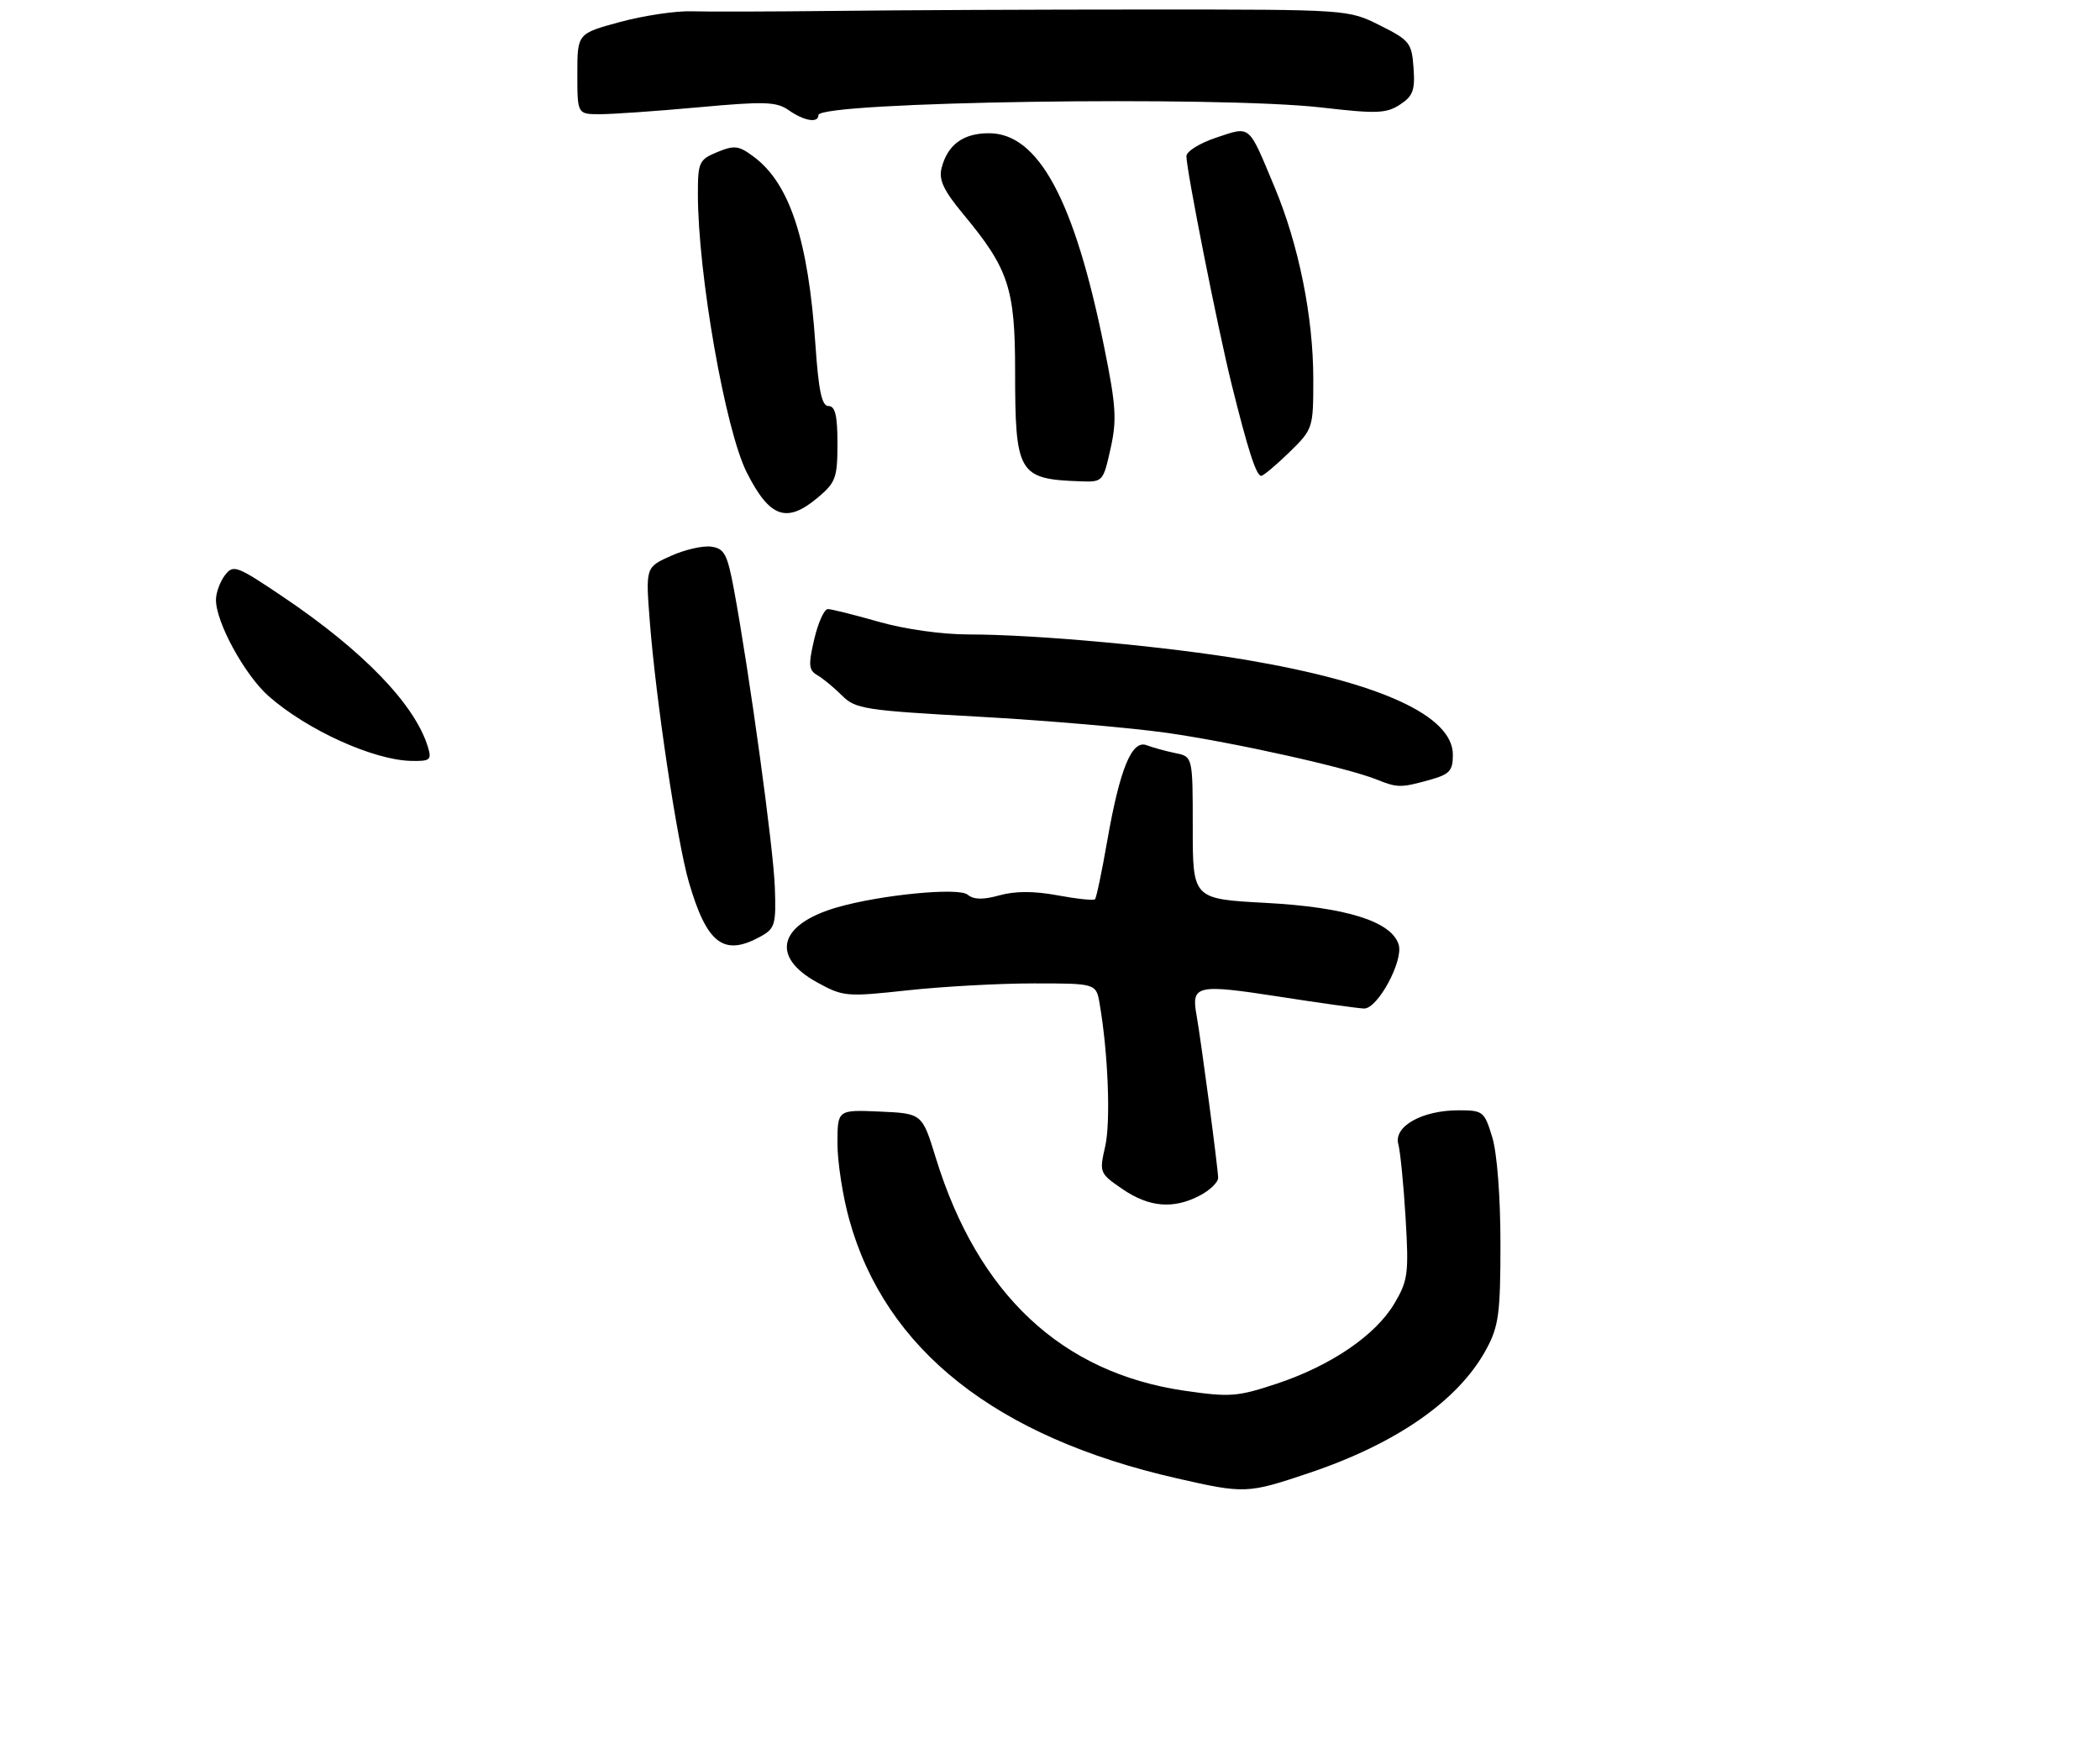 <?xml version="1.0" encoding="UTF-8" standalone="no"?>
<!DOCTYPE svg PUBLIC "-//W3C//DTD SVG 1.1//EN" "http://www.w3.org/Graphics/SVG/1.1/DTD/svg11.dtd" >
<svg xmlns="http://www.w3.org/2000/svg" xmlns:xlink="http://www.w3.org/1999/xlink" version="1.1" viewBox="0 0 331 274">
 <g >
 <path fill="currentColor"
d=" M 206.32 232.17 C 220.22 227.50 229.99 220.66 234.32 212.57 C 236.23 209.01 236.50 206.93 236.50 196.00 C 236.50 188.67 235.97 181.74 235.21 179.25 C 233.97 175.17 233.76 175.00 229.91 175.00 C 224.16 175.00 219.64 177.53 220.40 180.33 C 220.72 181.52 221.24 186.78 221.55 192.00 C 222.07 200.69 221.92 201.83 219.81 205.41 C 216.84 210.44 209.83 215.23 201.27 218.08 C 195.05 220.15 193.87 220.24 186.71 219.20 C 167.33 216.38 154.14 204.02 147.50 182.50 C 145.35 175.50 145.35 175.50 138.67 175.20 C 132.00 174.91 132.00 174.91 132.00 180.23 C 132.00 183.15 132.83 188.55 133.86 192.23 C 139.54 212.75 157.00 226.53 185.50 233.01 C 196.20 235.45 196.63 235.43 206.32 232.17 Z  M 189.05 188.47 C 190.67 187.64 192.00 186.36 192.00 185.65 C 192.00 184.23 189.32 164.08 188.59 159.95 C 187.75 155.28 188.64 155.08 201.50 157.07 C 208.10 158.10 214.18 158.94 215.00 158.96 C 217.16 159.00 221.26 151.40 220.45 148.86 C 219.30 145.22 212.18 142.99 199.53 142.31 C 188.00 141.69 188.00 141.69 188.00 130.47 C 188.00 119.25 188.00 119.25 185.25 118.70 C 183.74 118.39 181.71 117.83 180.74 117.46 C 178.40 116.55 176.51 121.15 174.51 132.60 C 173.67 137.41 172.81 141.53 172.59 141.74 C 172.37 141.96 169.72 141.68 166.70 141.12 C 162.98 140.43 160.01 140.43 157.53 141.12 C 154.93 141.84 153.47 141.81 152.51 141.01 C 151.10 139.84 138.92 141.02 132.02 142.99 C 122.76 145.65 121.36 150.75 128.78 154.83 C 132.91 157.10 133.39 157.14 143.07 156.09 C 148.57 155.49 157.51 155.00 162.93 155.00 C 172.78 155.00 172.78 155.00 173.33 158.25 C 174.67 166.05 175.08 176.83 174.20 180.69 C 173.26 184.80 173.31 184.94 176.87 187.38 C 181.08 190.28 184.90 190.62 189.05 188.47 Z  M 119.93 147.58 C 122.15 146.35 122.34 145.69 122.13 139.87 C 121.92 133.68 118.13 106.16 115.70 93.00 C 114.64 87.32 114.19 86.46 112.10 86.16 C 110.79 85.98 107.93 86.63 105.74 87.62 C 101.76 89.41 101.76 89.41 102.42 97.96 C 103.39 110.40 106.74 132.73 108.58 139.04 C 111.43 148.81 114.09 150.82 119.93 147.58 Z  M 225.25 122.95 C 228.50 122.05 229.00 121.51 229.00 118.96 C 229.00 112.83 217.66 107.62 196.50 104.02 C 183.99 101.90 163.34 100.00 152.69 100.00 C 148.49 100.00 142.58 99.17 138.50 98.00 C 134.65 96.90 131.04 96.00 130.48 96.00 C 129.92 96.00 128.95 98.14 128.34 100.75 C 127.39 104.82 127.46 105.63 128.83 106.42 C 129.71 106.93 131.46 108.37 132.71 109.62 C 134.84 111.75 136.27 111.97 154.24 112.96 C 164.84 113.55 178.22 114.70 184.00 115.52 C 194.54 117.03 212.33 120.99 217.00 122.87 C 220.26 124.18 220.80 124.18 225.25 122.95 Z  M 67.45 117.75 C 65.43 111.06 57.27 102.60 44.67 94.11 C 37.28 89.13 36.77 88.94 35.45 90.67 C 34.69 91.67 34.05 93.40 34.04 94.50 C 34.00 98.04 38.58 106.42 42.37 109.75 C 48.44 115.08 58.85 119.80 64.82 119.93 C 67.80 119.99 68.07 119.78 67.45 117.75 Z  M 128.92 78.41 C 131.72 76.06 132.00 75.28 132.00 69.91 C 132.00 65.50 131.64 64.00 130.59 64.00 C 129.53 64.00 129.03 61.65 128.52 54.25 C 127.40 37.84 124.47 28.92 118.81 24.71 C 116.45 22.94 115.76 22.86 113.06 23.97 C 110.19 25.16 110.00 25.57 110.00 30.57 C 110.00 43.15 114.32 67.77 117.70 74.46 C 121.32 81.62 123.99 82.56 128.92 78.41 Z  M 175.04 70.73 C 176.06 66.17 175.92 63.99 174.03 54.66 C 169.35 31.52 163.68 21.00 155.88 21.00 C 151.80 21.00 149.33 22.82 148.40 26.53 C 147.95 28.35 148.75 30.04 151.79 33.71 C 158.97 42.33 160.00 45.43 160.00 58.40 C 160.00 74.63 160.51 75.51 170.18 75.86 C 173.83 76.00 173.87 75.96 175.04 70.73 Z  M 203.21 71.30 C 206.96 67.63 207.00 67.51 207.00 59.75 C 207.00 49.96 204.71 38.60 200.90 29.50 C 196.71 19.47 197.19 19.88 191.73 21.68 C 189.13 22.54 187.00 23.86 187.00 24.61 C 187.00 26.81 191.94 51.74 194.11 60.50 C 196.69 70.91 198.01 75.00 198.79 75.00 C 199.13 75.00 201.12 73.33 203.21 71.30 Z  M 129.00 18.14 C 129.00 16.02 192.16 15.08 208.35 16.95 C 216.99 17.95 218.51 17.89 220.66 16.49 C 222.72 15.14 223.06 14.22 222.80 10.69 C 222.52 6.76 222.19 6.34 217.50 4.00 C 212.50 1.50 212.50 1.50 181.00 1.50 C 163.68 1.50 141.40 1.60 131.50 1.72 C 121.60 1.83 111.47 1.86 109.00 1.78 C 106.53 1.70 101.46 2.46 97.75 3.46 C 91.00 5.29 91.00 5.29 91.00 11.64 C 91.00 18.00 91.00 18.00 94.58 18.00 C 96.55 18.00 103.54 17.51 110.12 16.91 C 120.48 15.96 122.39 16.02 124.30 17.36 C 126.76 19.08 129.00 19.45 129.00 18.14 Z "/>
</g>
</svg>